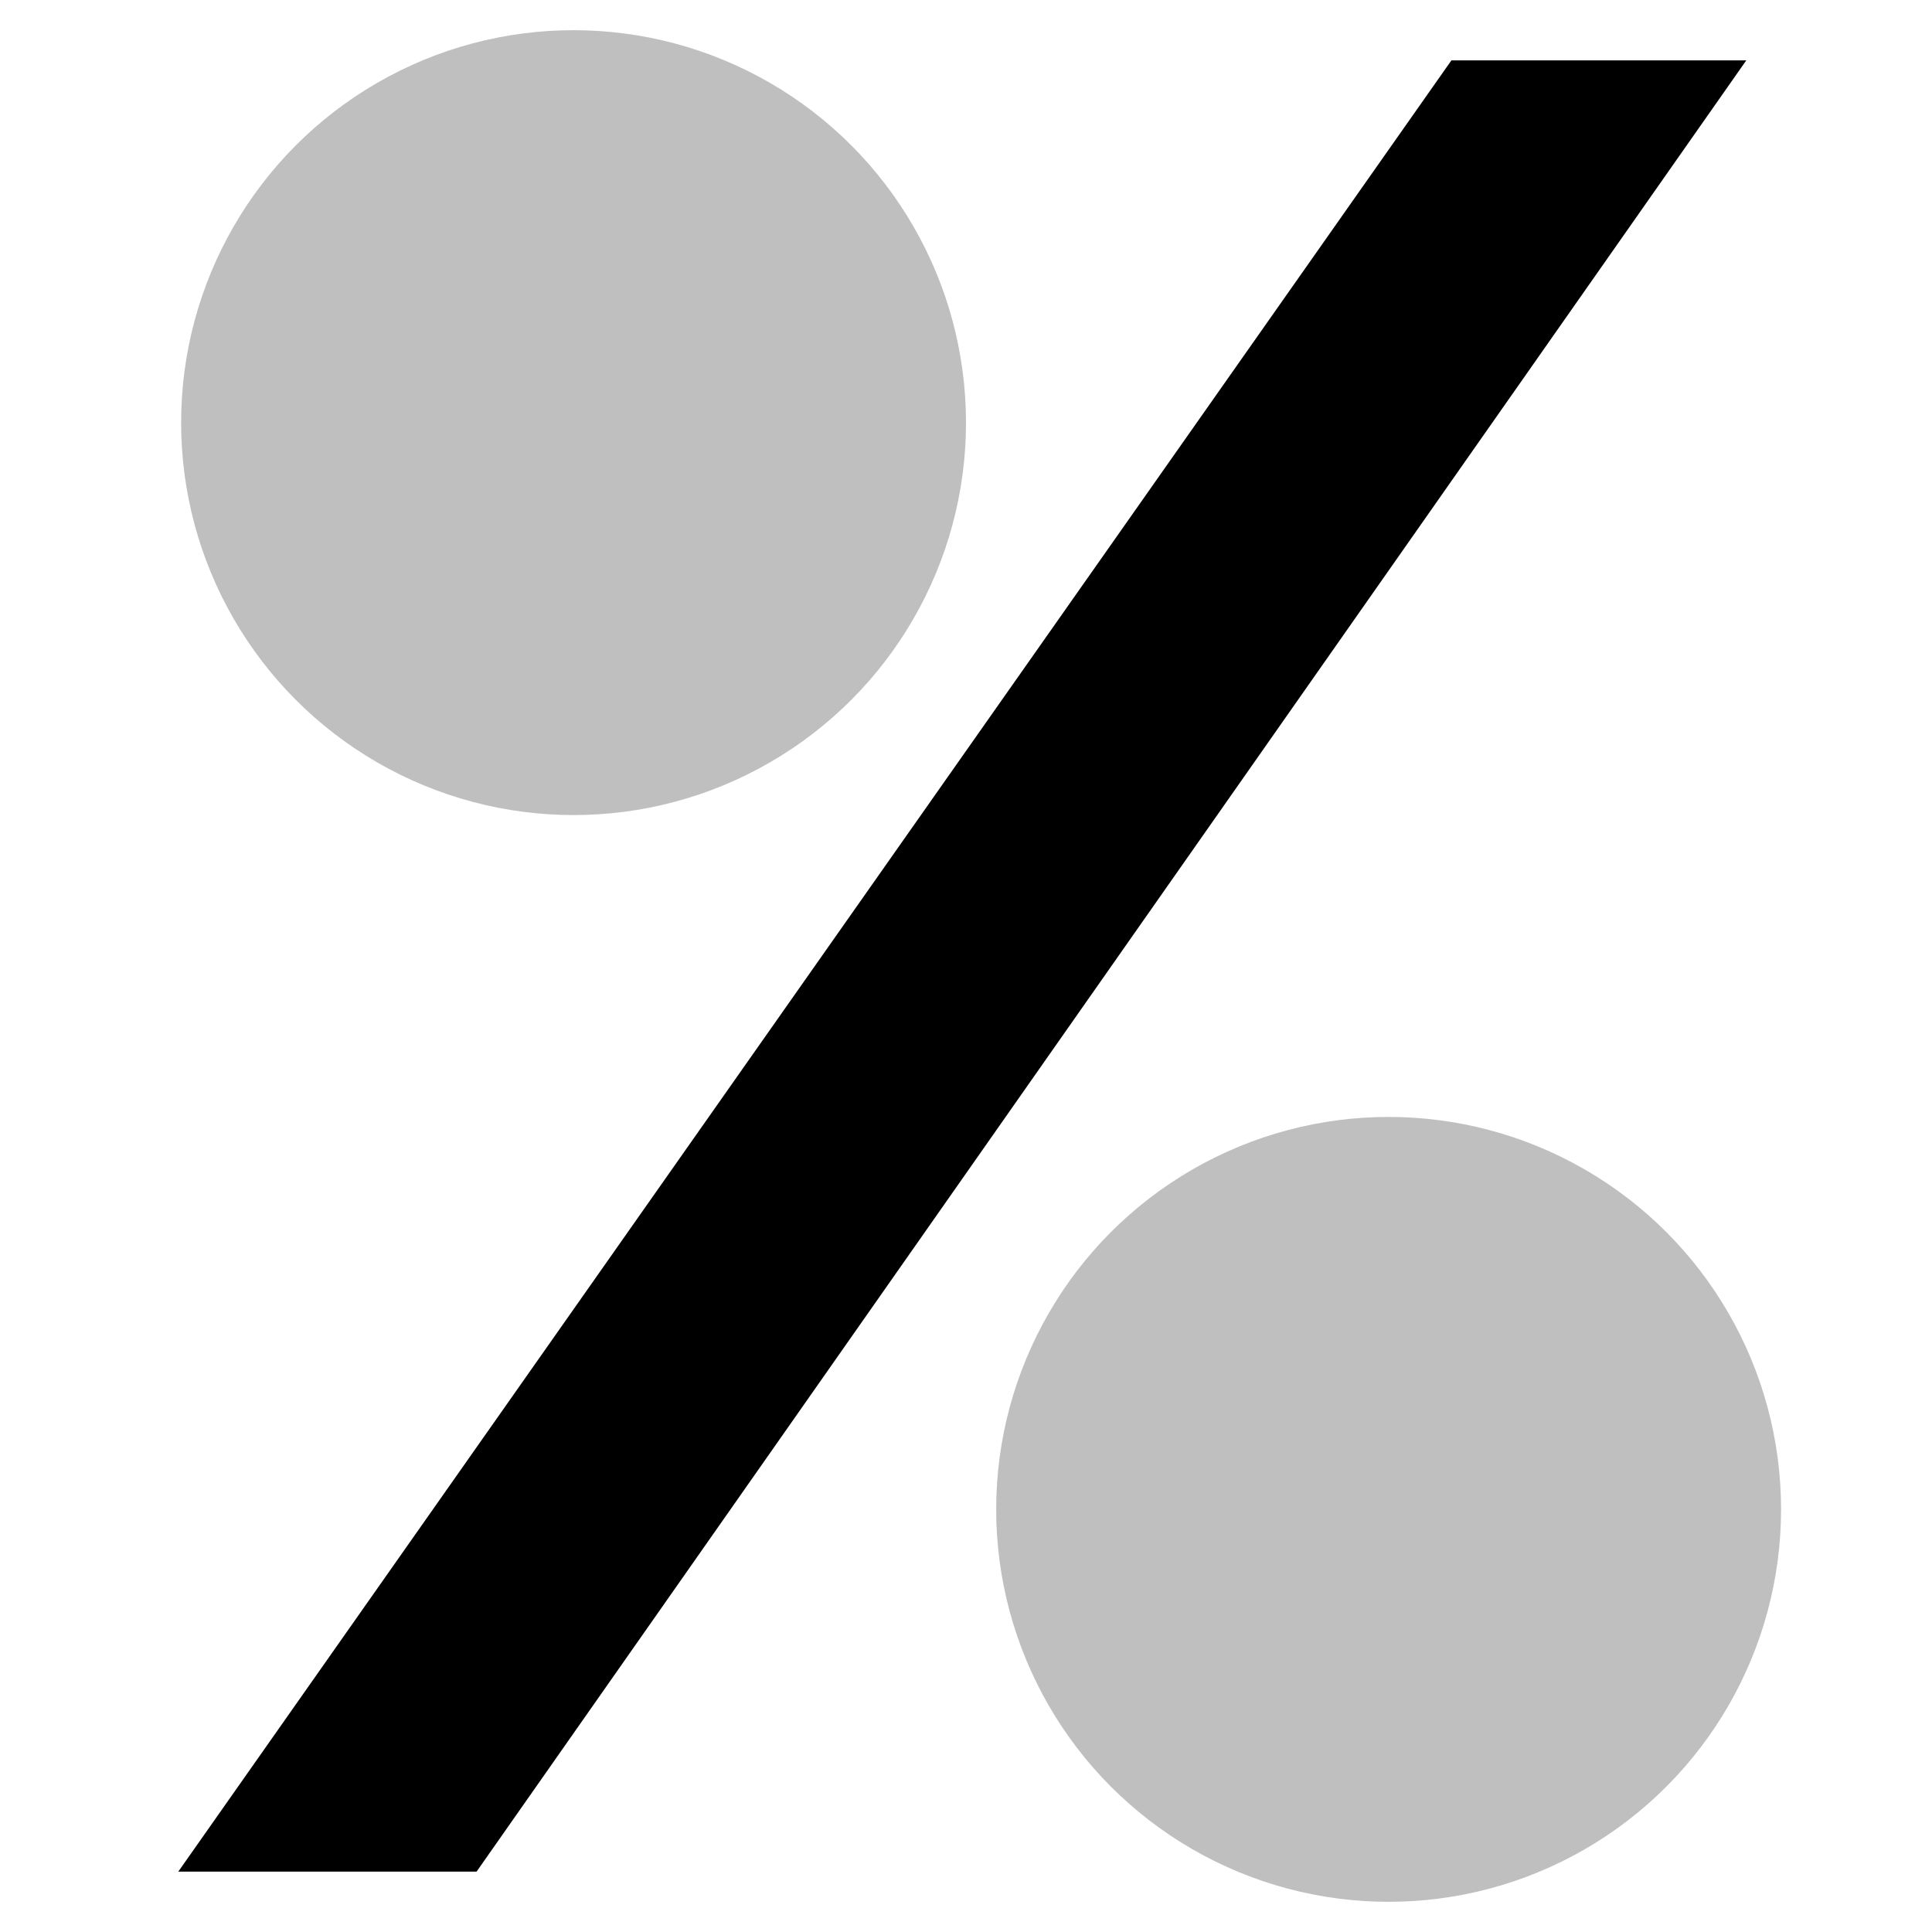 <svg xmlns="http://www.w3.org/2000/svg" viewBox="0 0 512 512">
  <circle cx="152" cy="112" r="104" fill="currentColor" class="ci-secondary" opacity="0.25"/>
  <circle cx="368" cy="400" r="104" fill="currentColor" class="ci-secondary" opacity="0.25"/>
  <polygon fill="currentColor" points="384.639 16 47.247 496 126.296 496 462.784 16 384.639 16" class="ci-primary"/>
</svg>
